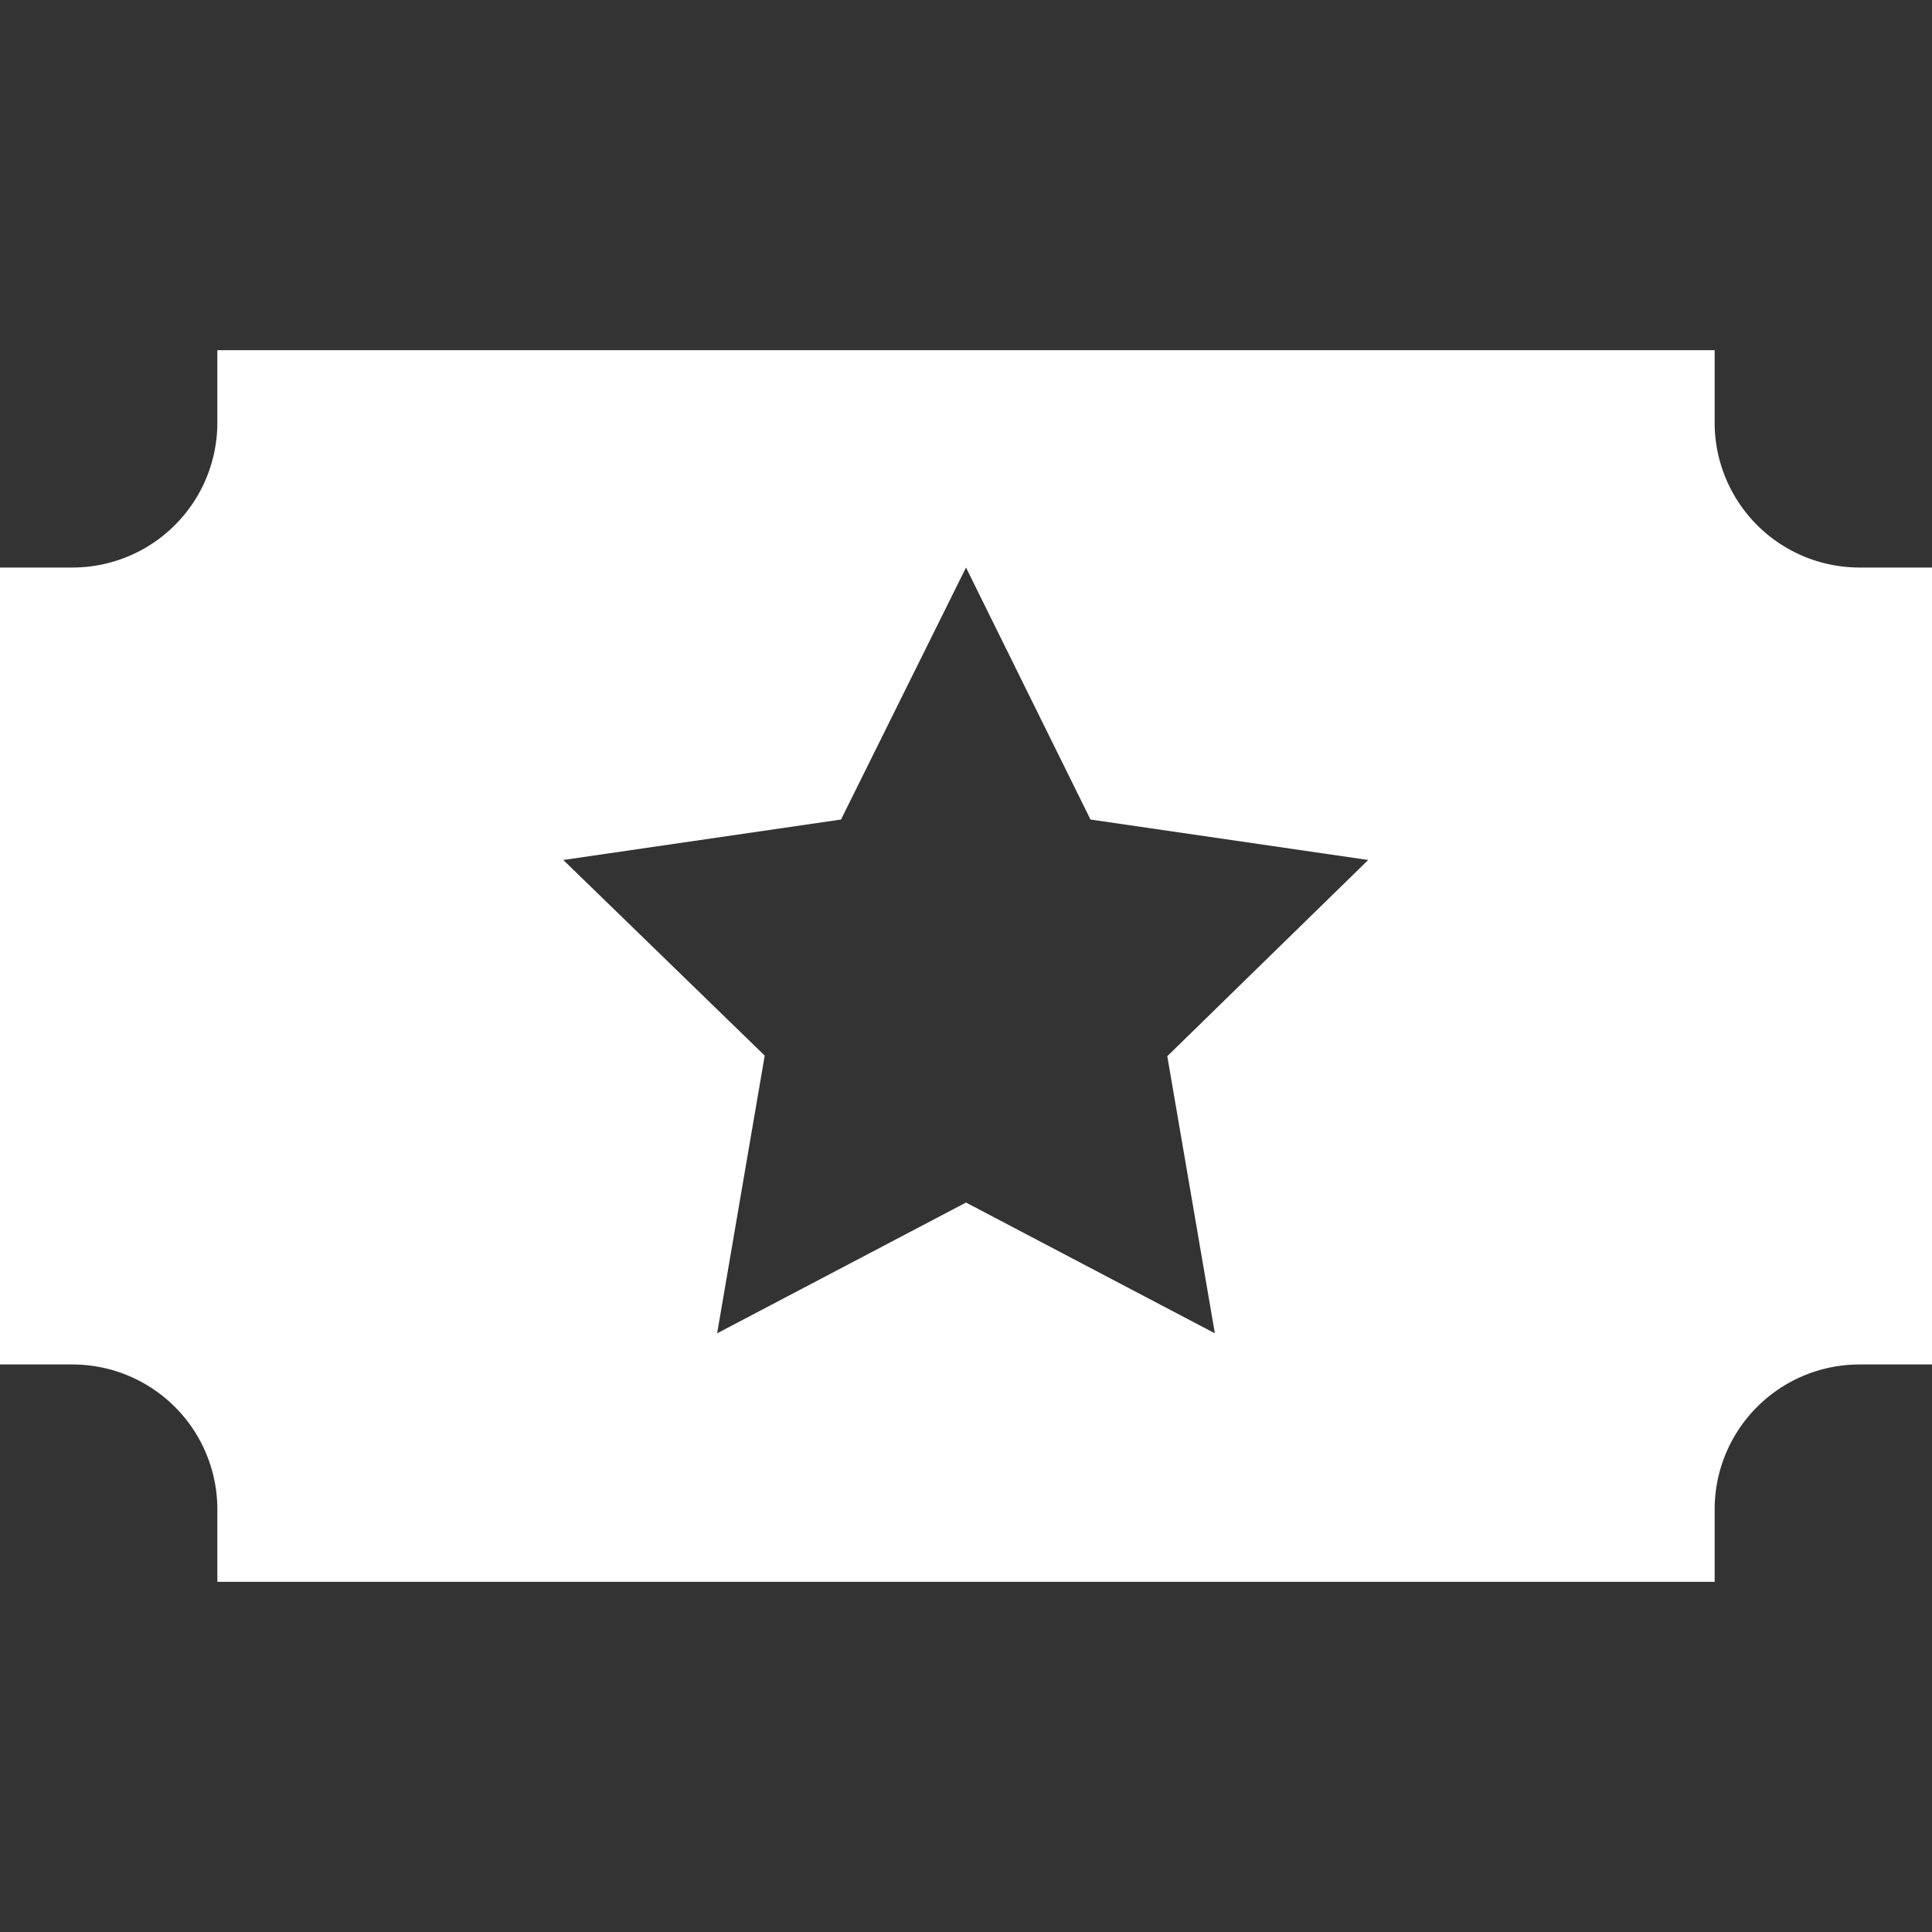 <svg xmlns="http://www.w3.org/2000/svg" xmlns:xlink="http://www.w3.org/1999/xlink" width="16" height="16" viewBox="0 0 16 16">
  <rect x="0" y="0" width="16" height="16" fill="#333333" stroke="none"/>
  <defs>
    <clipPath id="clip-path">
      <rect id="Rectangle_1716" data-name="Rectangle 1716" width="16" height="16" fill="#fff"/>
    </clipPath>
  </defs>
  <g id="activity" clip-path="url(#clip-path)">
    <g id="XMLID_43_" transform="translate(0 2.9)">
      <path id="XMLID_44_" d="M15.4,4.7a1.2,1.2,0,0,1-1.2-1.2V2.9H1.8v.6A1.2,1.2,0,0,1,.6,4.7H0v6.6H.6a1.2,1.2,0,0,1,1.2,1.2v.6H14.2v-.6a1.2,1.2,0,0,1,1.2-1.2H16V4.7Zm-5.339,6.342L8,9.959,5.939,11.042l.394-2.3L4.665,7.122l2.3-.335L8,4.7,9.031,6.787l2.3.335L9.667,8.747Z" transform="translate(0 -2.9)" fill="#fff"/>
    </g>
  </g>
</svg>
